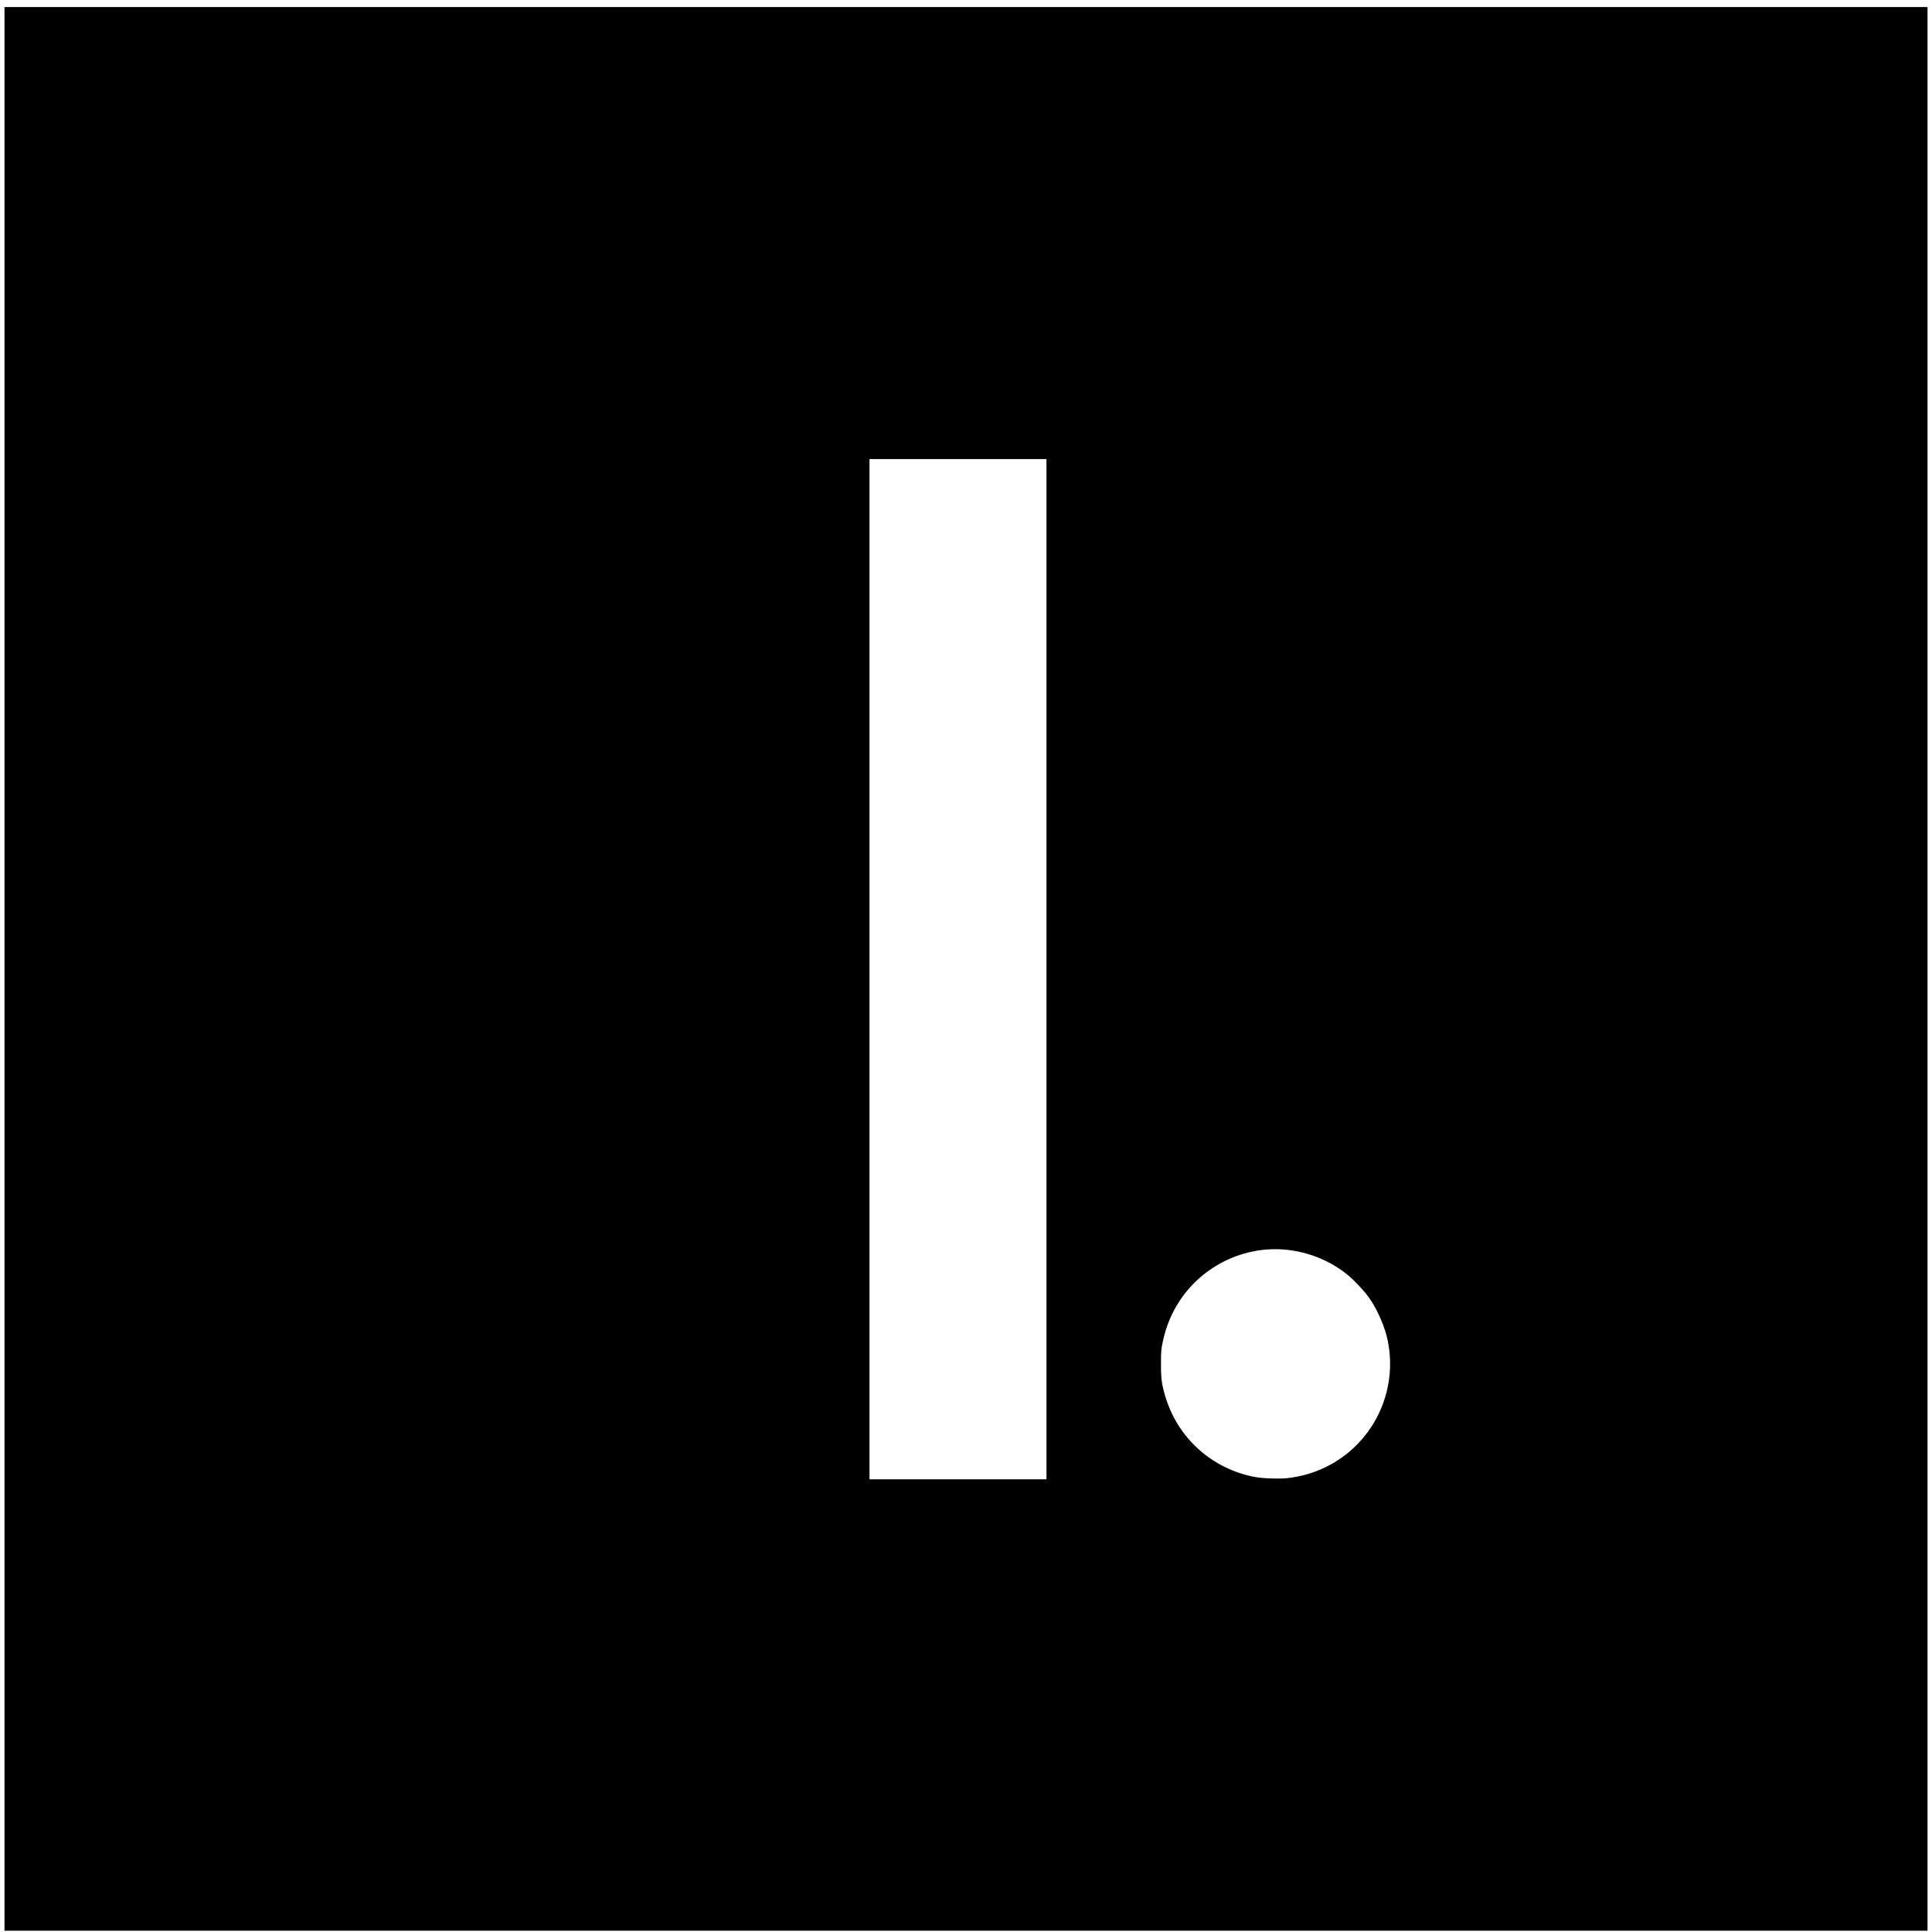 <?xml version="1.0" standalone="no"?>
<!DOCTYPE svg PUBLIC "-//W3C//DTD SVG 20010904//EN"
 "http://www.w3.org/TR/2001/REC-SVG-20010904/DTD/svg10.dtd">
<svg version="1.0" xmlns="http://www.w3.org/2000/svg"
 width="3013pt" height="3013pt" viewBox="0 0 3013 3013"
 preserveAspectRatio="xMidYMid meet">
<g transform="translate(0,3013) scale(0.1,-0.1)"
fill="#000000" stroke="none">
<path d="M70 15020 l0 -15000 14995 0 14995 0 0 15000 0 15000 -14995 0
-14995 0 0 -15000z m16250 -5 l0 -7955 -1380 0 -1380 0 0 7955 0 7955 1380 0
1380 0 0 -7955z m3741 -4375 c342 -35 665 -164 934 -374 108 -85 275 -261 357
-376 129 -181 249 -459 292 -675 159 -803 -237 -1606 -968 -1964 -180 -89
-381 -147 -591 -172 -123 -15 -388 -6 -508 16 -667 122 -1206 602 -1401 1249
-58 191 -71 285 -70 521 0 188 3 223 27 336 52 246 139 456 272 654 365 545
1008 850 1656 785z"/>
</g>
</svg>

